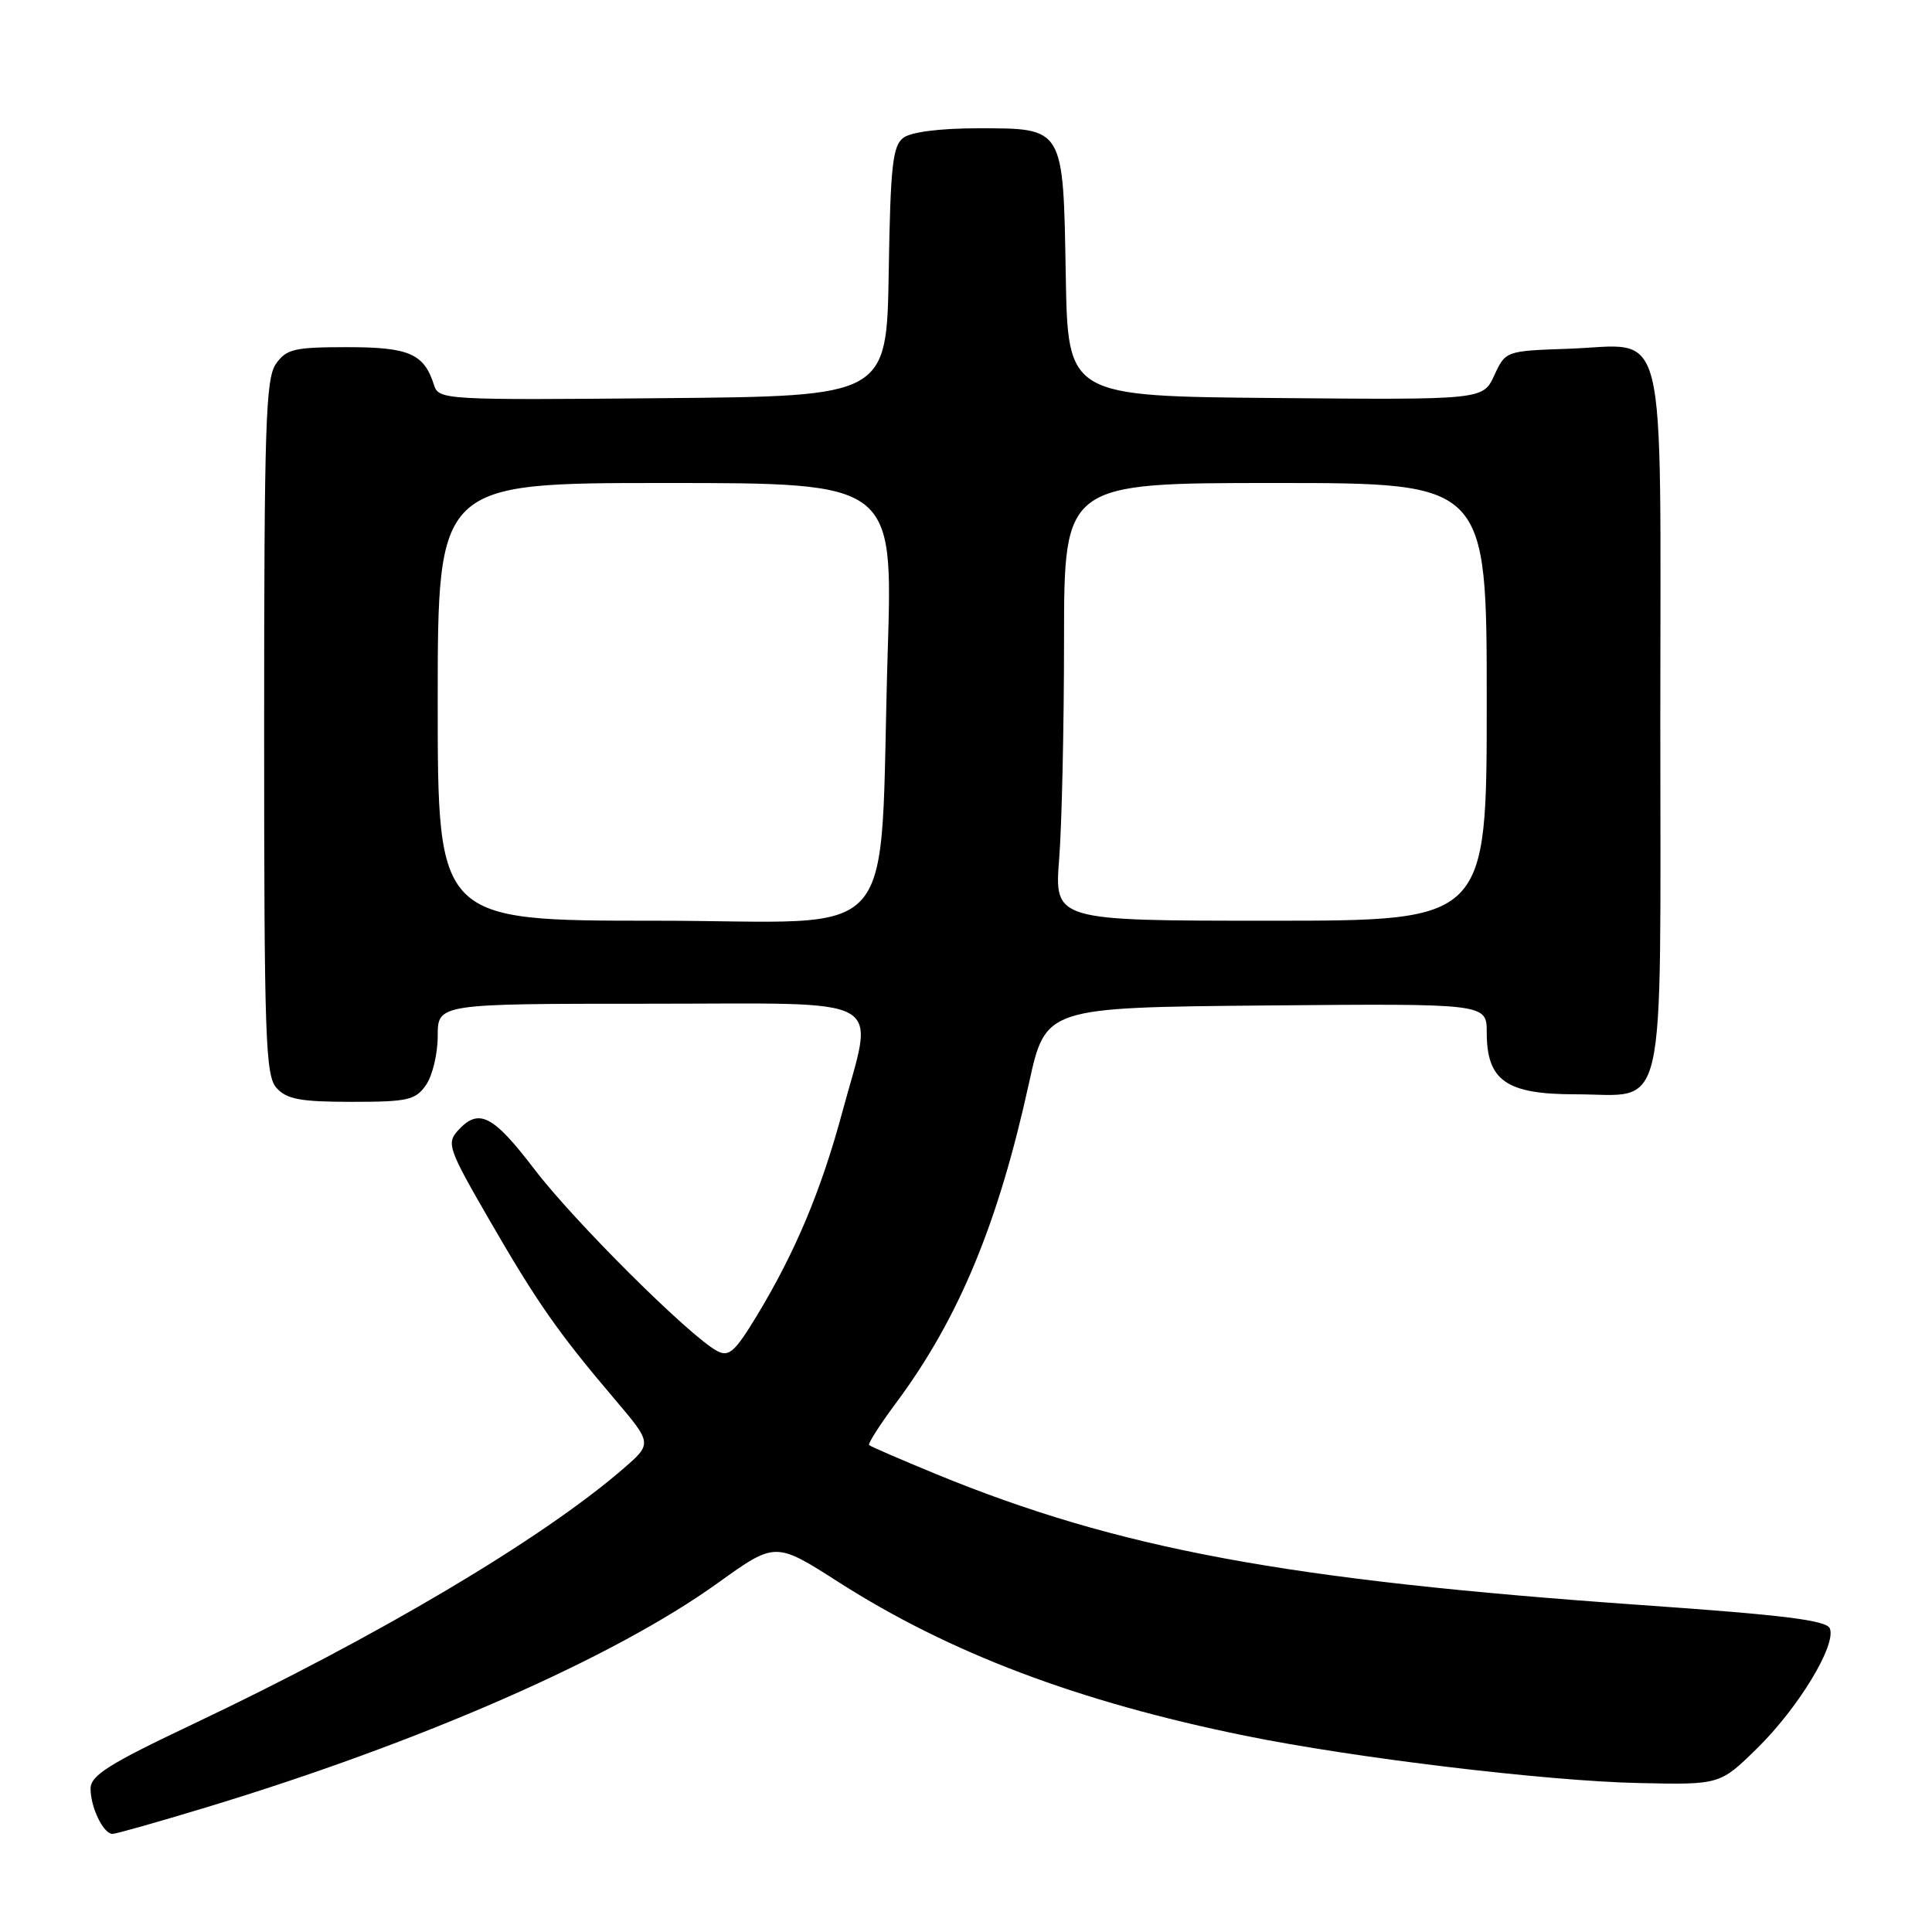 <?xml version="1.0" encoding="UTF-8" standalone="no"?>
<!DOCTYPE svg PUBLIC "-//W3C//DTD SVG 1.1//EN" "http://www.w3.org/Graphics/SVG/1.1/DTD/svg11.dtd" >
<svg xmlns="http://www.w3.org/2000/svg" xmlns:xlink="http://www.w3.org/1999/xlink" version="1.1" viewBox="0 0 256 256">
 <g >
 <path fill="currentColor"
d=" M 27.31 239.49 C 55.82 230.85 81.35 219.66 95.12 209.75 C 102.74 204.28 102.74 204.28 111.12 209.64 C 125.84 219.05 142.87 225.49 164.97 229.99 C 179.39 232.93 204.89 236.00 217.10 236.26 C 227.90 236.50 227.90 236.50 232.86 231.63 C 238.30 226.28 243.32 218.01 242.47 215.79 C 242.06 214.70 236.43 214.00 217.55 212.68 C 170.42 209.37 148.21 205.25 124.00 195.31 C 119.33 193.38 115.35 191.67 115.16 191.48 C 114.97 191.30 116.60 188.76 118.78 185.83 C 127.06 174.67 132.27 162.12 136.35 143.50 C 138.55 133.50 138.55 133.50 167.77 133.23 C 197.00 132.97 197.00 132.97 197.00 136.80 C 197.00 143.19 199.59 145.00 208.71 145.00 C 221.02 145.00 220.00 149.46 220.00 95.50 C 220.00 41.11 221.14 45.74 207.87 46.21 C 199.51 46.50 199.50 46.50 198.00 49.74 C 196.50 52.98 196.50 52.98 169.00 52.74 C 141.50 52.50 141.50 52.50 141.22 36.55 C 140.88 16.73 141.04 17.00 129.54 17.00 C 124.57 17.00 120.73 17.49 119.71 18.25 C 118.28 19.32 117.99 21.92 117.76 36.00 C 117.50 52.50 117.50 52.50 87.82 52.76 C 58.86 53.02 58.13 52.98 57.51 51.02 C 56.19 46.86 54.22 46.00 45.99 46.00 C 38.98 46.00 37.94 46.25 36.56 48.22 C 35.20 50.16 35.00 56.43 35.00 96.39 C 35.00 137.75 35.17 142.53 36.65 144.17 C 38.00 145.66 39.84 146.00 46.60 146.00 C 54.03 146.00 55.05 145.77 56.44 143.78 C 57.30 142.56 58.00 139.63 58.00 137.28 C 58.00 133.00 58.00 133.00 86.00 133.00 C 118.39 133.00 115.86 131.57 111.57 147.50 C 108.80 157.76 105.36 165.95 100.34 174.25 C 97.35 179.18 96.59 179.85 95.00 179.00 C 91.39 177.07 76.05 161.81 70.82 154.94 C 65.31 147.72 63.43 146.77 60.68 149.80 C 59.15 151.49 59.41 152.25 64.82 161.61 C 71.16 172.58 73.94 176.56 81.44 185.39 C 86.44 191.28 86.44 191.28 82.53 194.66 C 71.77 203.96 50.02 216.86 25.47 228.50 C 14.41 233.74 12.00 235.26 12.00 237.01 C 12.00 239.49 13.70 243.00 14.91 243.00 C 15.37 243.00 20.95 241.42 27.31 239.49 Z  M 58.00 93.00 C 58.00 64.00 58.00 64.00 88.16 64.00 C 118.32 64.00 118.32 64.00 117.63 86.25 C 116.41 126.27 120.09 122.00 86.86 122.00 C 58.00 122.00 58.00 122.00 58.00 93.00 Z  M 140.35 113.75 C 140.70 109.21 140.99 96.16 140.99 84.75 C 141.00 64.00 141.00 64.00 169.00 64.00 C 197.00 64.00 197.00 64.00 197.00 93.00 C 197.00 122.00 197.00 122.00 168.35 122.00 C 139.70 122.00 139.70 122.00 140.35 113.75 Z "/>
</g>
</svg>